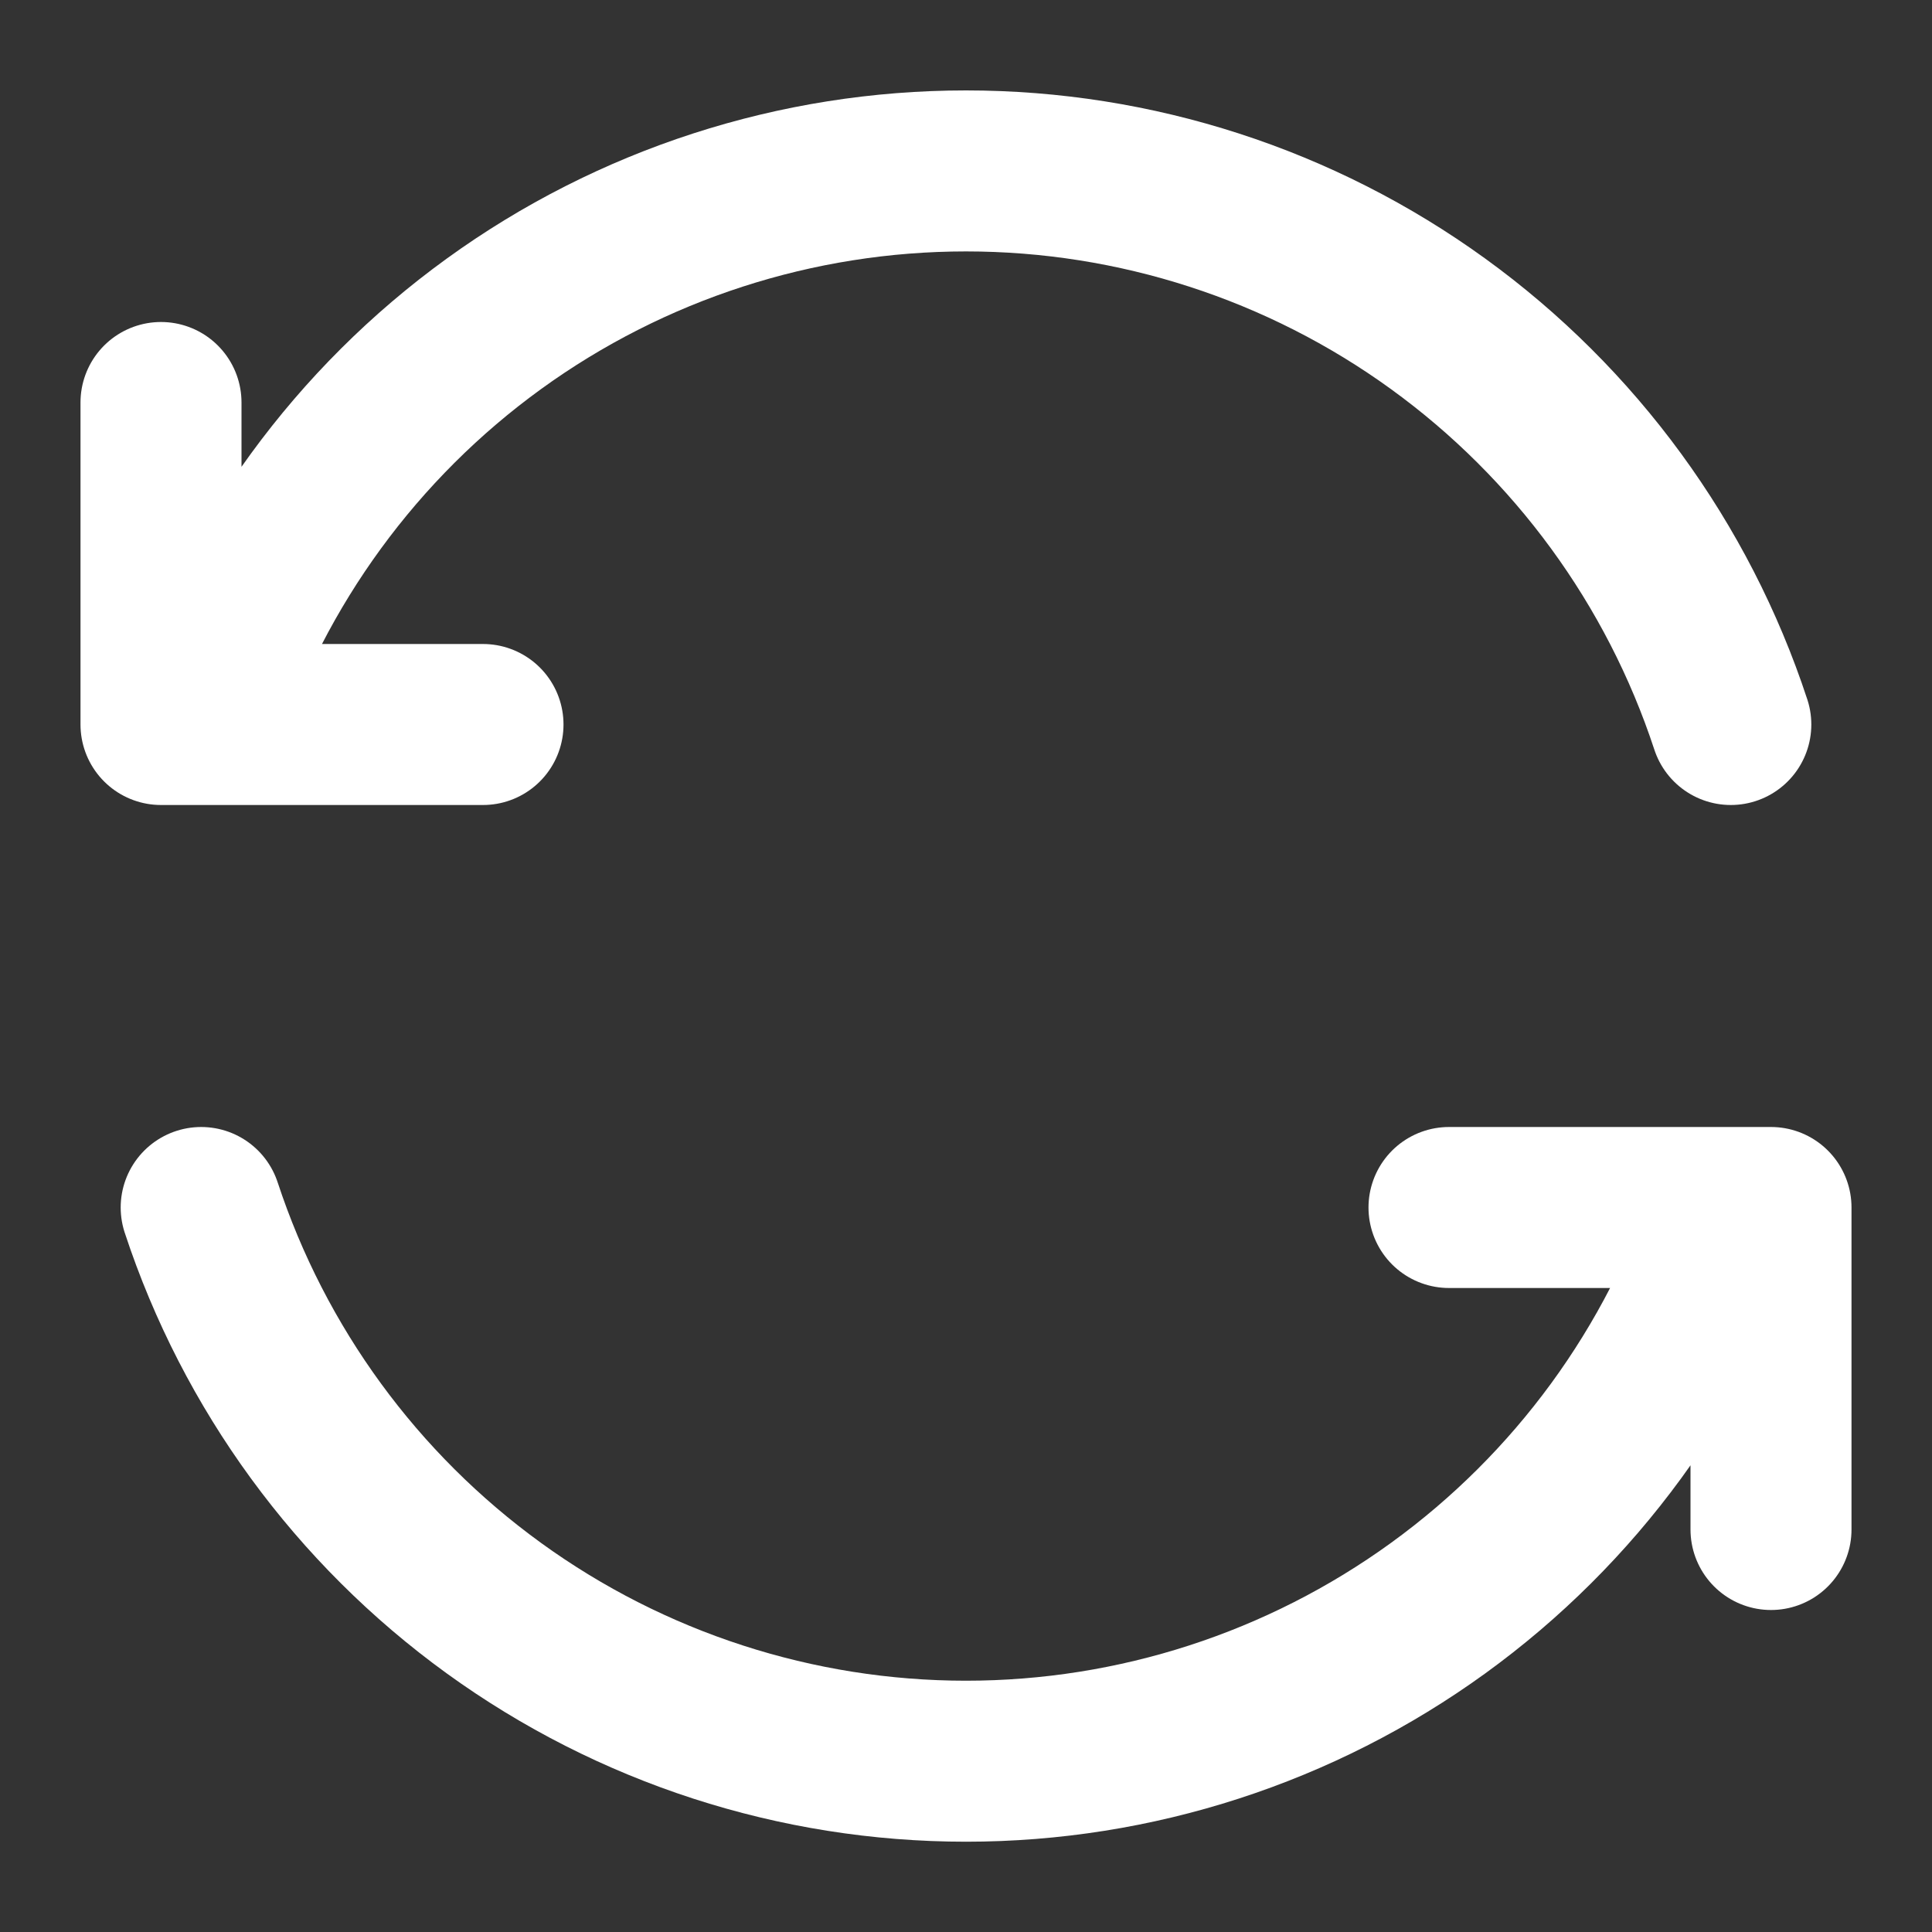 <svg width="15" height="15" viewBox="0 0 15 15" fill="none" xmlns="http://www.w3.org/2000/svg">
<rect x="0" y="0" width="15" height="15" fill="#333333" stroke="none"/>
<g clip-path="url(#clip0_50_1646)">
<path d="M13.438 5.625C13.027 4.375 12.231 3.286 11.165 2.514C10.099 1.742 8.816 1.327 7.5 1.327C6.184 1.327 4.901 1.742 3.835 2.514C2.769 3.286 1.974 4.375 1.562 5.625M1.25 3.125V5.625H3.75M11.25 9.375H13.75V11.875M1.562 9.375C1.974 10.626 2.769 11.714 3.835 12.486C4.901 13.258 6.184 13.674 7.5 13.674C8.816 13.674 10.099 13.258 11.165 12.486C12.231 11.714 13.027 10.626 13.438 9.375" stroke="white" stroke-width="1.25" stroke-linecap="round" stroke-linejoin="round"/>
</g>
<defs>
<clipPath id="clip0_50_1646">
<rect width="15" height="15" fill="white"/>
</clipPath>
</defs>
</svg>
